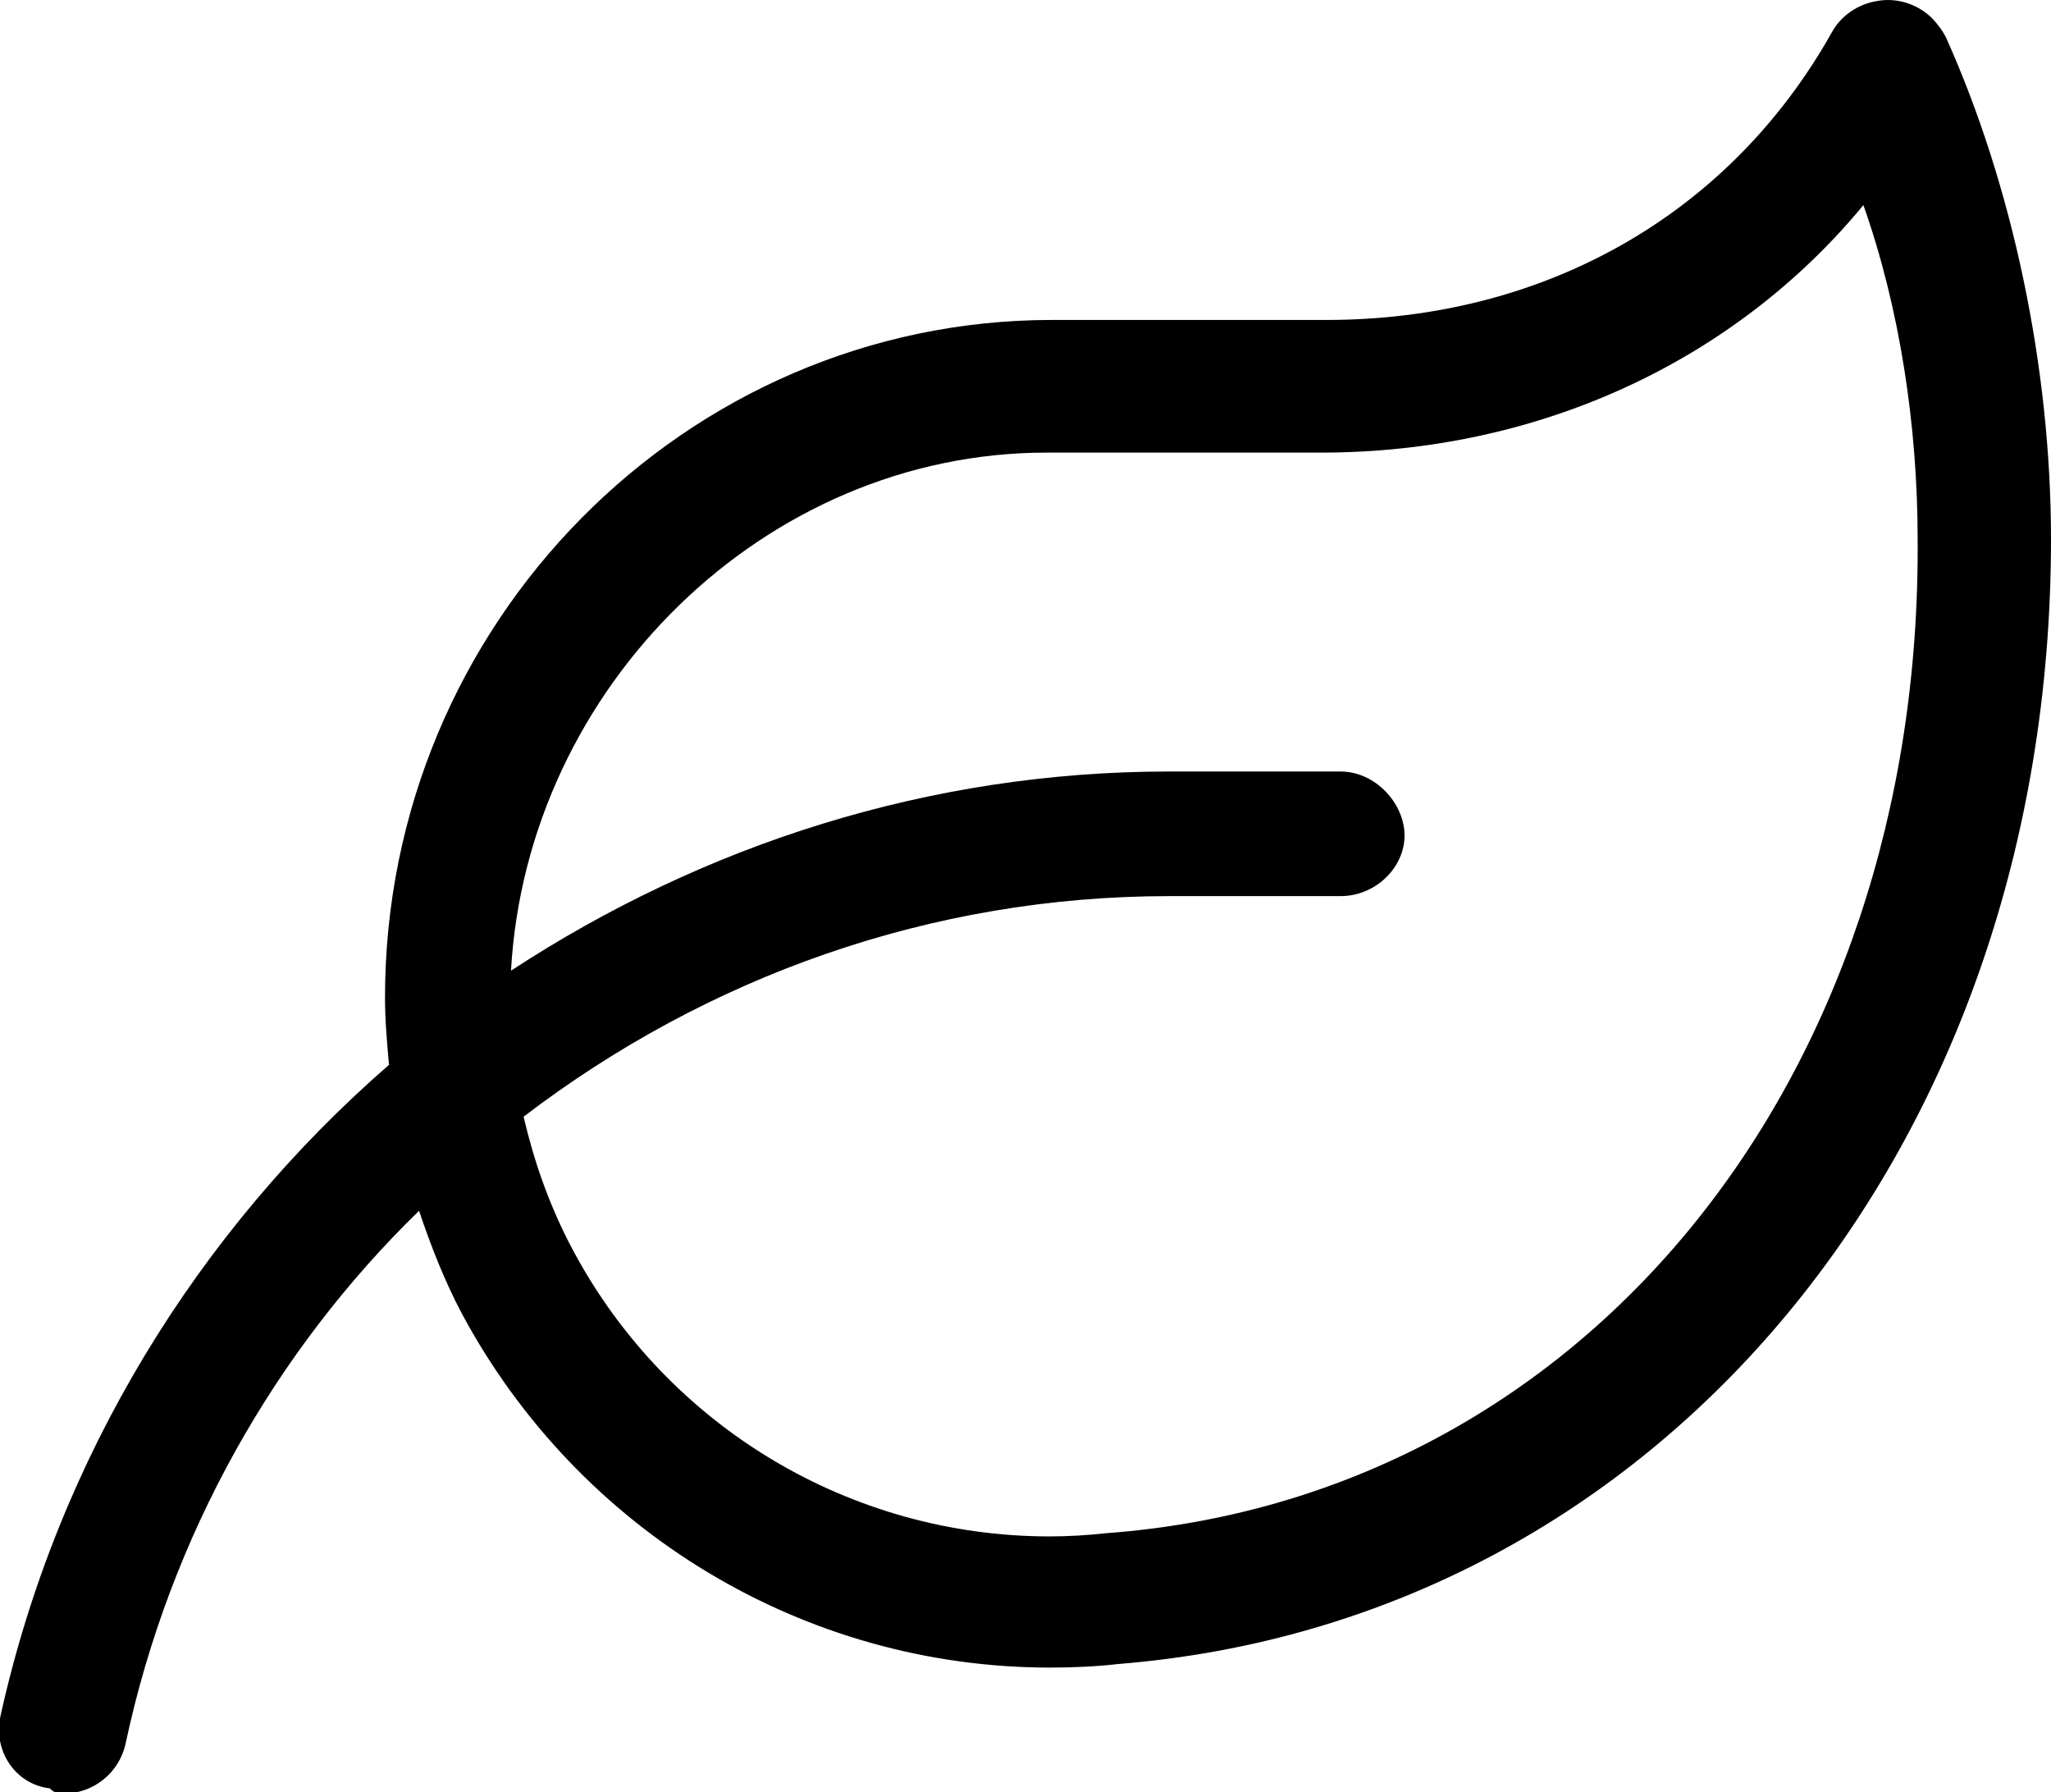 <svg xmlns="http://www.w3.org/2000/svg" viewBox="0 0 586 512"><path d="M556 10.7c-1.03-2.06-2.86-4.46-4.57-6.06c-4.11-3.66-9.71-5.37-15.2-4.34c-5.49 .914-10.3 4.23-12.9 9.03C494 61.5 441 91.4 379 91.4h-78.4C196 91.4 110 178 110 285c0 6.4 .571 12.8 1.14 19.2c-54.5 47.4-94.6 112-111 186c-2.17 9.83 4.11 19.5 14.1 20.7c1.26 1.37 2.63 1.49 3.89 1.49c8.46 0 16-5.83 17.8-14.5c12.7-59.3 42.7-112 83.8-152c3.43 10.2 7.31 20.1 12.3 29.5c0 0 0 0 0 0c33.4 62.1 97.8 101 168 101c6.86 0 13.7-.343 19.5-1.03C474 463 586 328 586 154C586 105 575 53 556 10.7zM316 438c-5.26 .571-10.6 .914-16.1 .914c-56.8 0-109-31.2-136-81.4c-7.2-13.4-11.5-26.5-14.3-38.5C202 279 266 256 334 256h49c10.1 0 18.3-8.23 18.3-17.3s-8.23-18.3-18.3-18.3l-49 0c-68.5 0-133 20.9-188 56.9c4.57-81.1 72.6-148 153-148h78.4c61.9 0 118-25.9 155-70.7c10.4 29.4 15.5 63.2 15.5 95.5C549 309 452 428 316 438z"/></svg>